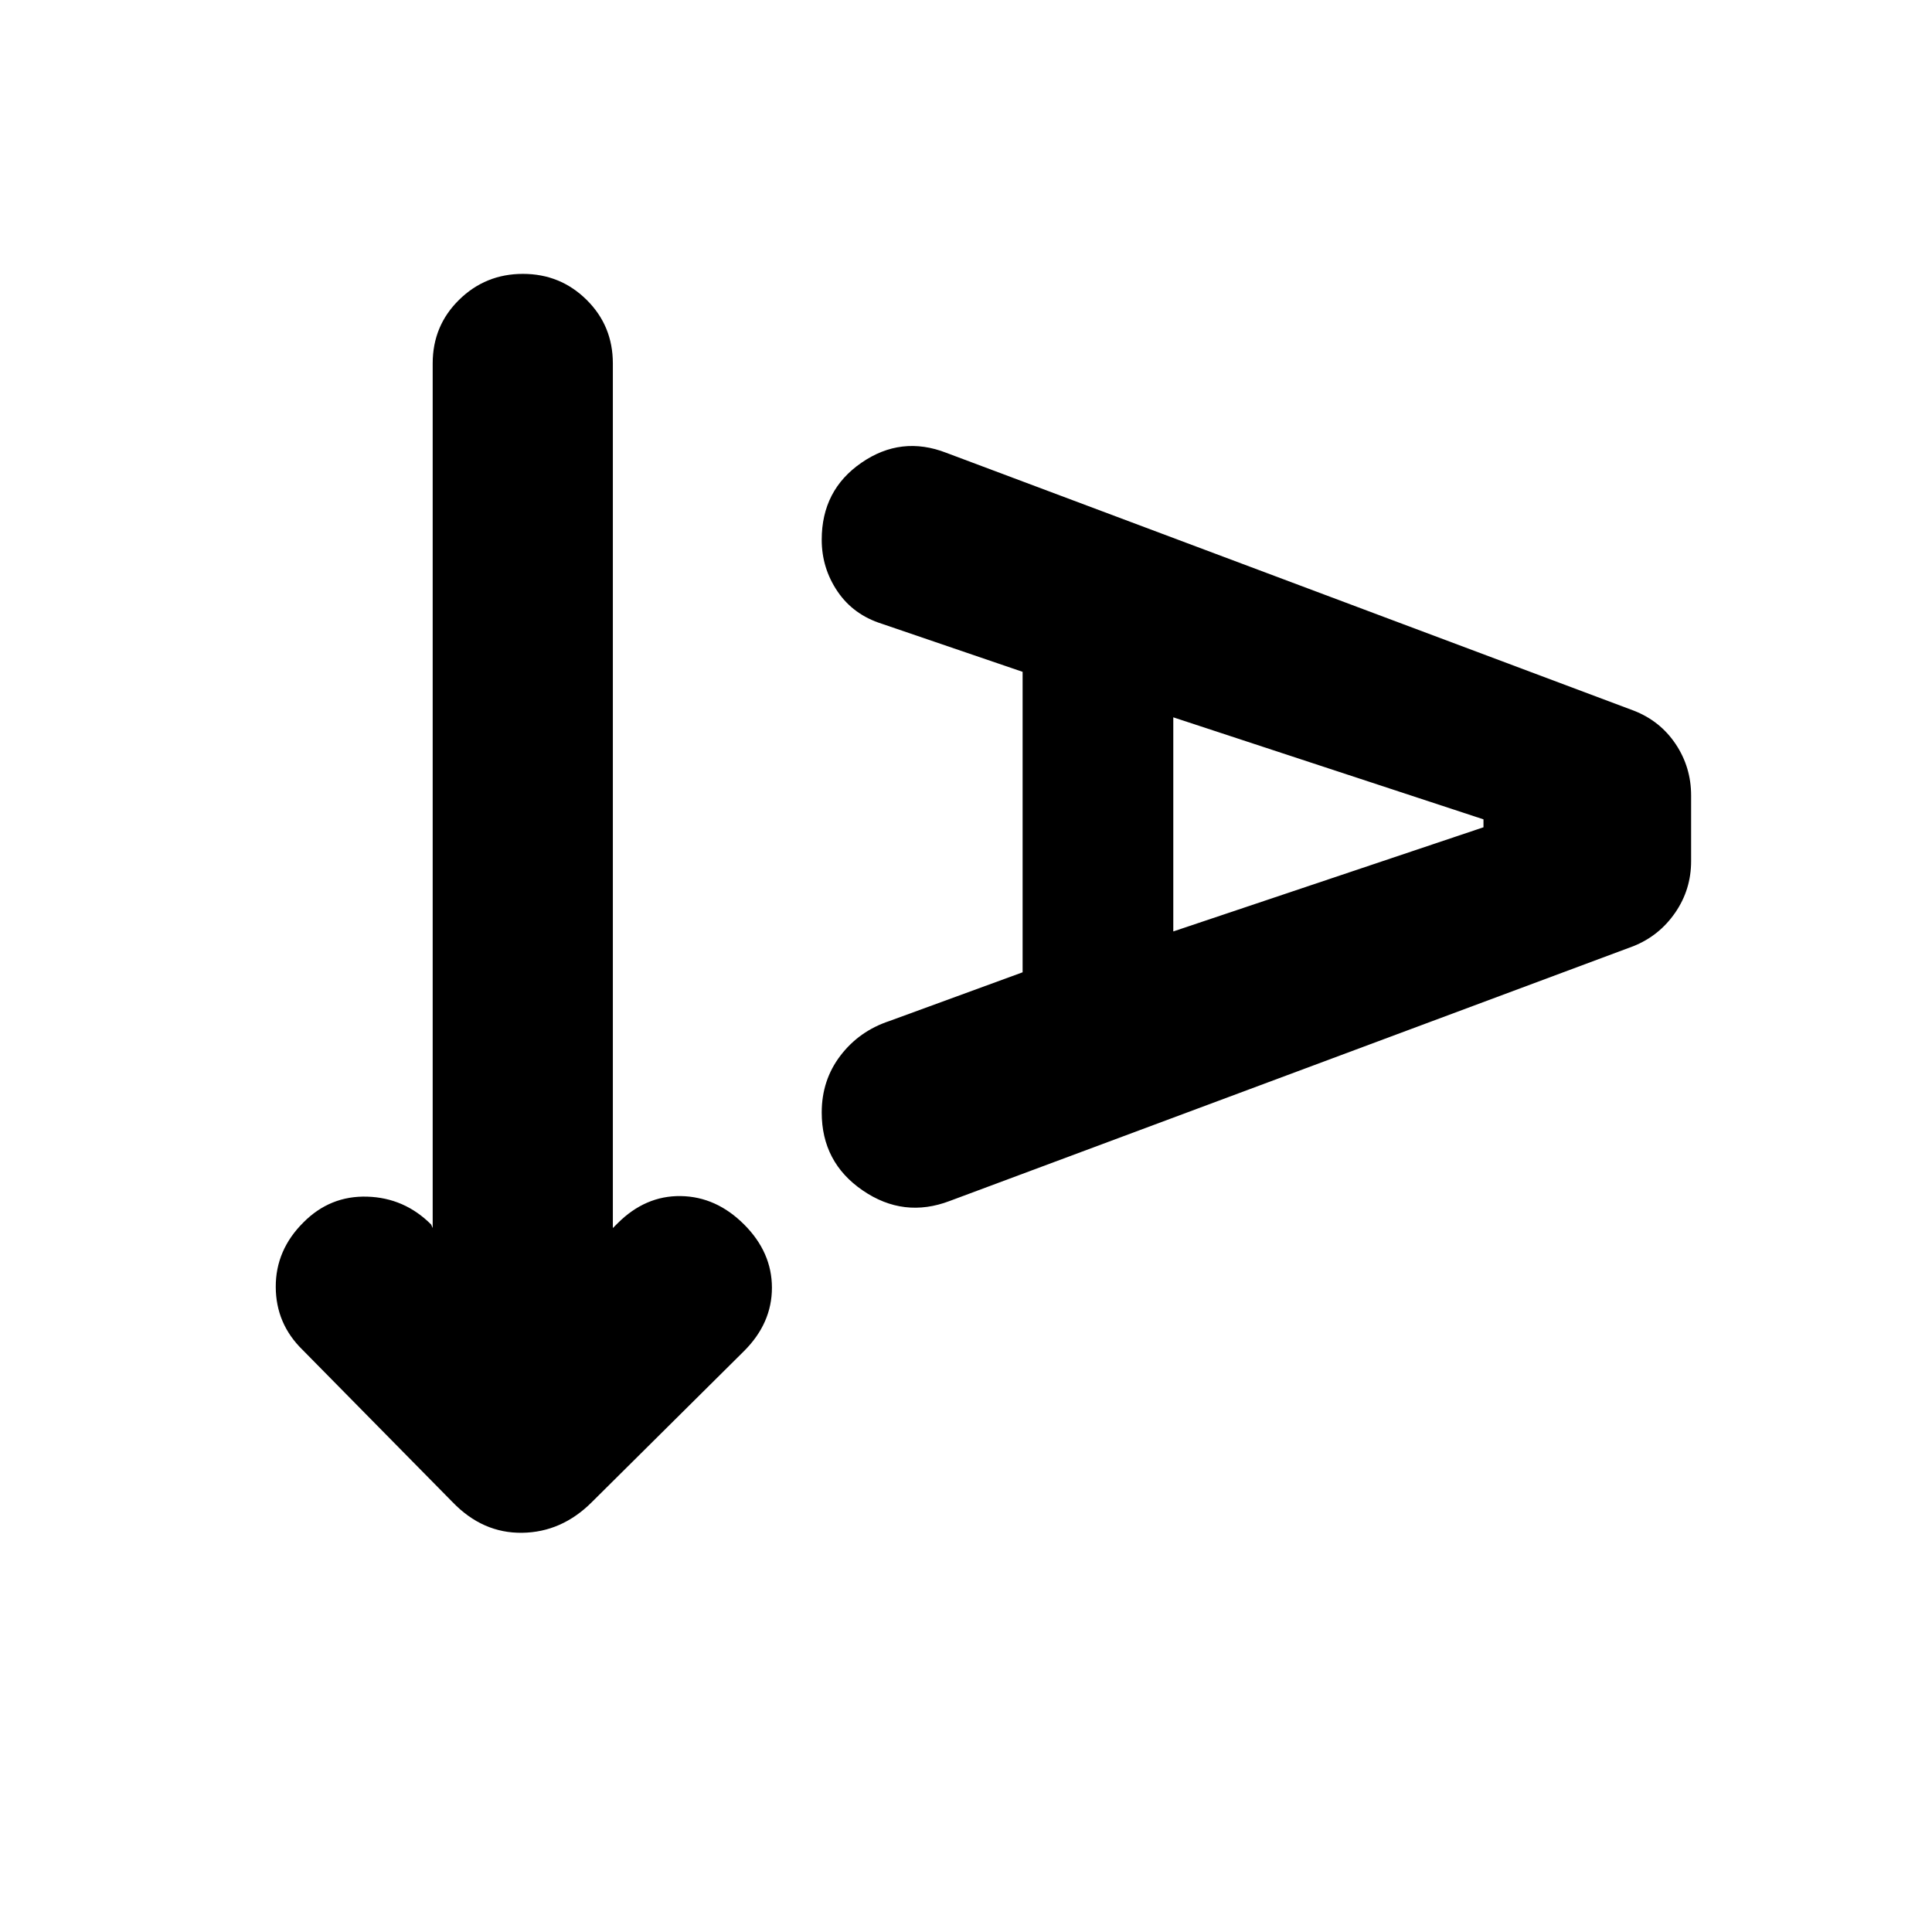 <svg xmlns="http://www.w3.org/2000/svg" height="20" viewBox="0 -960 960 960" width="20"><path d="m304.522-349.784 2.348-2.347q13.826-13.826 31.435-13.544 17.608.283 31.435 14.109 13.826 13.826 13.826 31.435 0 17.609-13.826 31.435l-75.653 75.087q-14.957 14.957-34.609 15.24-19.652.282-34.609-15.24l-74.522-75.652q-13.261-12.928-13.326-31.268-.066-18.341 13.761-32.08 13.261-13.348 31.717-12.783 18.457.565 31.718 13.826l.782 1.782v-429.651q0-18.691 13.116-31.585 13.116-12.893 31.718-12.893t31.645 12.893q13.044 12.894 13.044 31.585v429.651ZM508.131-476.87v-149.299l-69.888-23.862q-14.195-4.467-22.066-16.071-7.871-11.604-7.871-25.724 0-24.652 19.767-38.261 19.768-13.609 42.142-4.913l341.618 128.124q13.081 5.093 20.777 16.571 7.696 11.479 7.696 25.613v32.602q0 14.134-7.925 25.612-7.925 11.479-20.728 16.609L471.955-363.264q-22.91 8.743-43.28-5.214-20.369-13.957-20.369-38.74 0-16.087 9.326-28.283 9.326-12.196 24.283-17.152l66.216-24.217Zm74.87-20.304 154.129-51.754v-3.942l-154.129-50.695v106.391Z"/></svg>